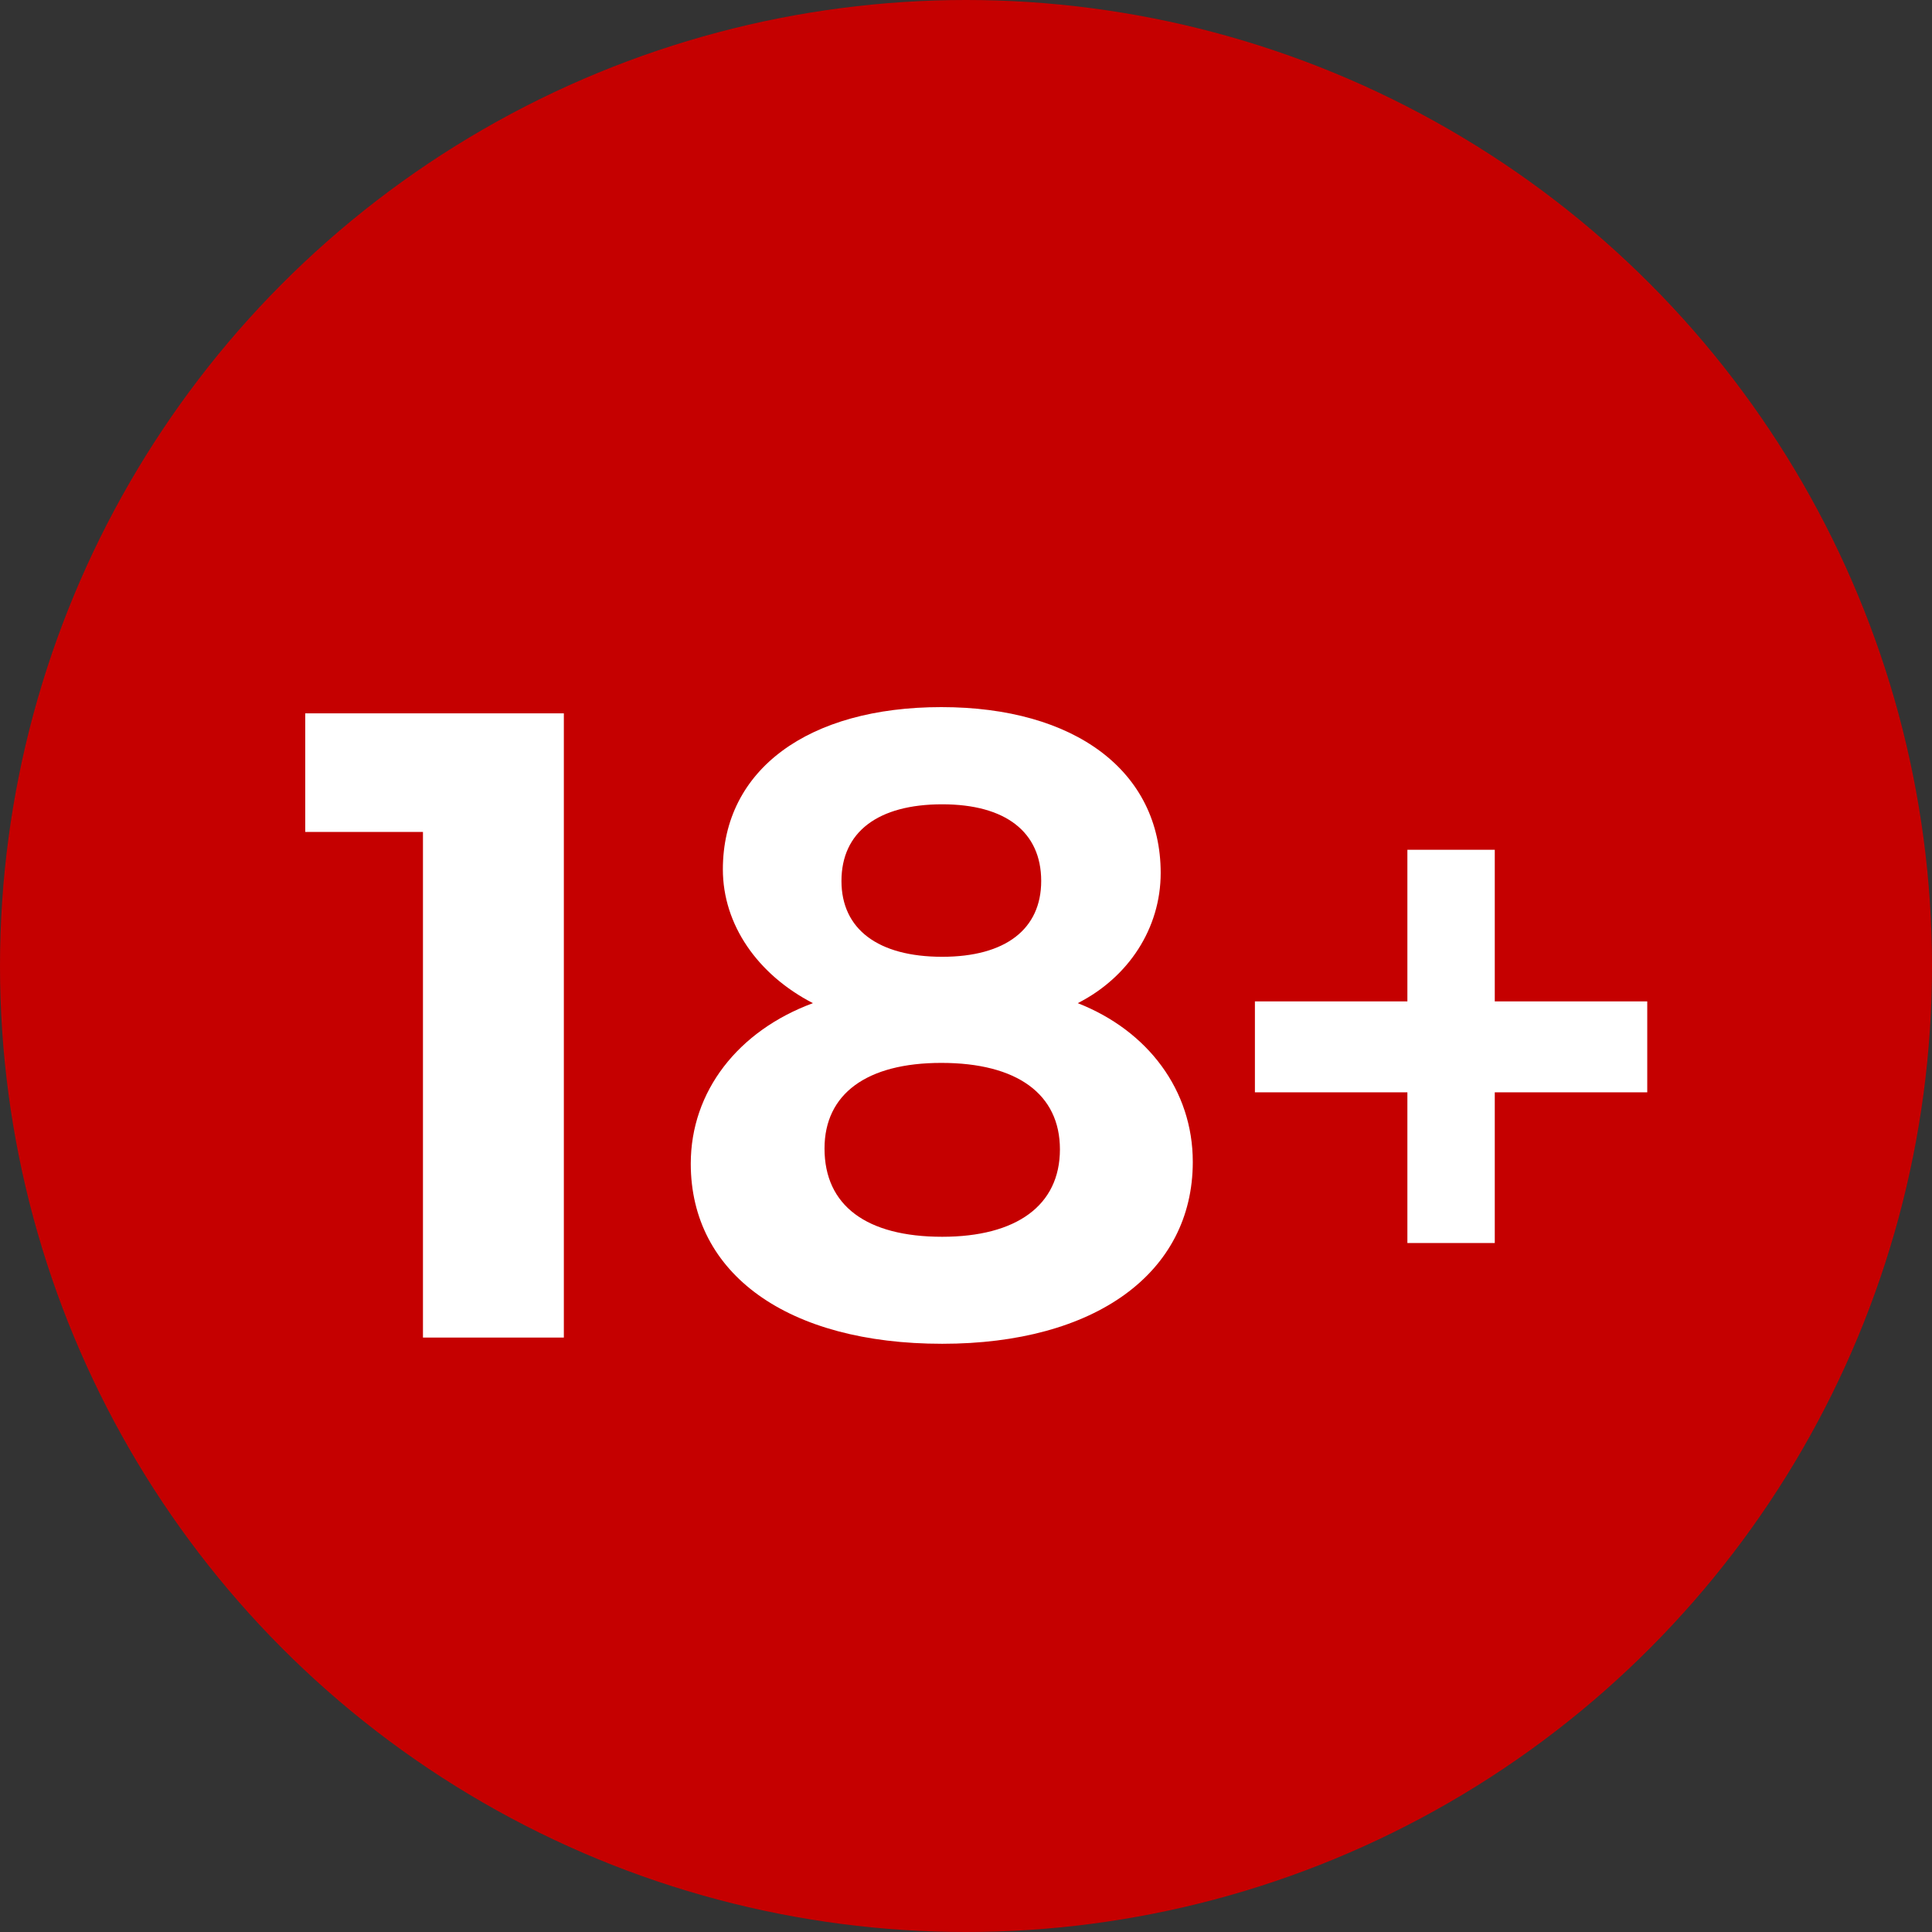 <svg width="26" height="26" viewBox="0 0 26 26" fill="none" xmlns="http://www.w3.org/2000/svg">
<rect x="0" y="0" width="26" height="26" fill="#333333" stroke="none"/>
<circle cx="13" cy="13" r="13" fill="#C50000"/>
<path d="M7.588 18V9.6H4.108V11.196H5.692V18H7.588ZM12.668 9.516C10.88 9.516 9.728 10.356 9.728 11.7C9.728 12.444 10.196 13.116 10.94 13.5C9.932 13.872 9.296 14.688 9.296 15.66C9.296 17.148 10.604 18.084 12.68 18.084C14.732 18.084 16.052 17.136 16.052 15.636C16.052 14.676 15.452 13.872 14.504 13.5C15.188 13.152 15.62 12.492 15.62 11.748C15.62 10.38 14.468 9.516 12.668 9.516ZM12.68 10.824C13.532 10.824 14.012 11.196 14.012 11.856C14.012 12.504 13.532 12.876 12.68 12.876C11.816 12.876 11.324 12.504 11.324 11.856C11.324 11.196 11.816 10.824 12.68 10.824ZM12.668 14.304C13.688 14.304 14.264 14.724 14.264 15.468C14.264 16.224 13.676 16.644 12.68 16.644C11.66 16.644 11.096 16.224 11.096 15.456C11.096 14.724 11.66 14.304 12.668 14.304ZM22.168 14.7V13.476H20.116V11.436H18.94V13.476H16.888V14.7H18.94V16.728H20.116V14.7H22.168Z" fill="white"/>
</svg>
